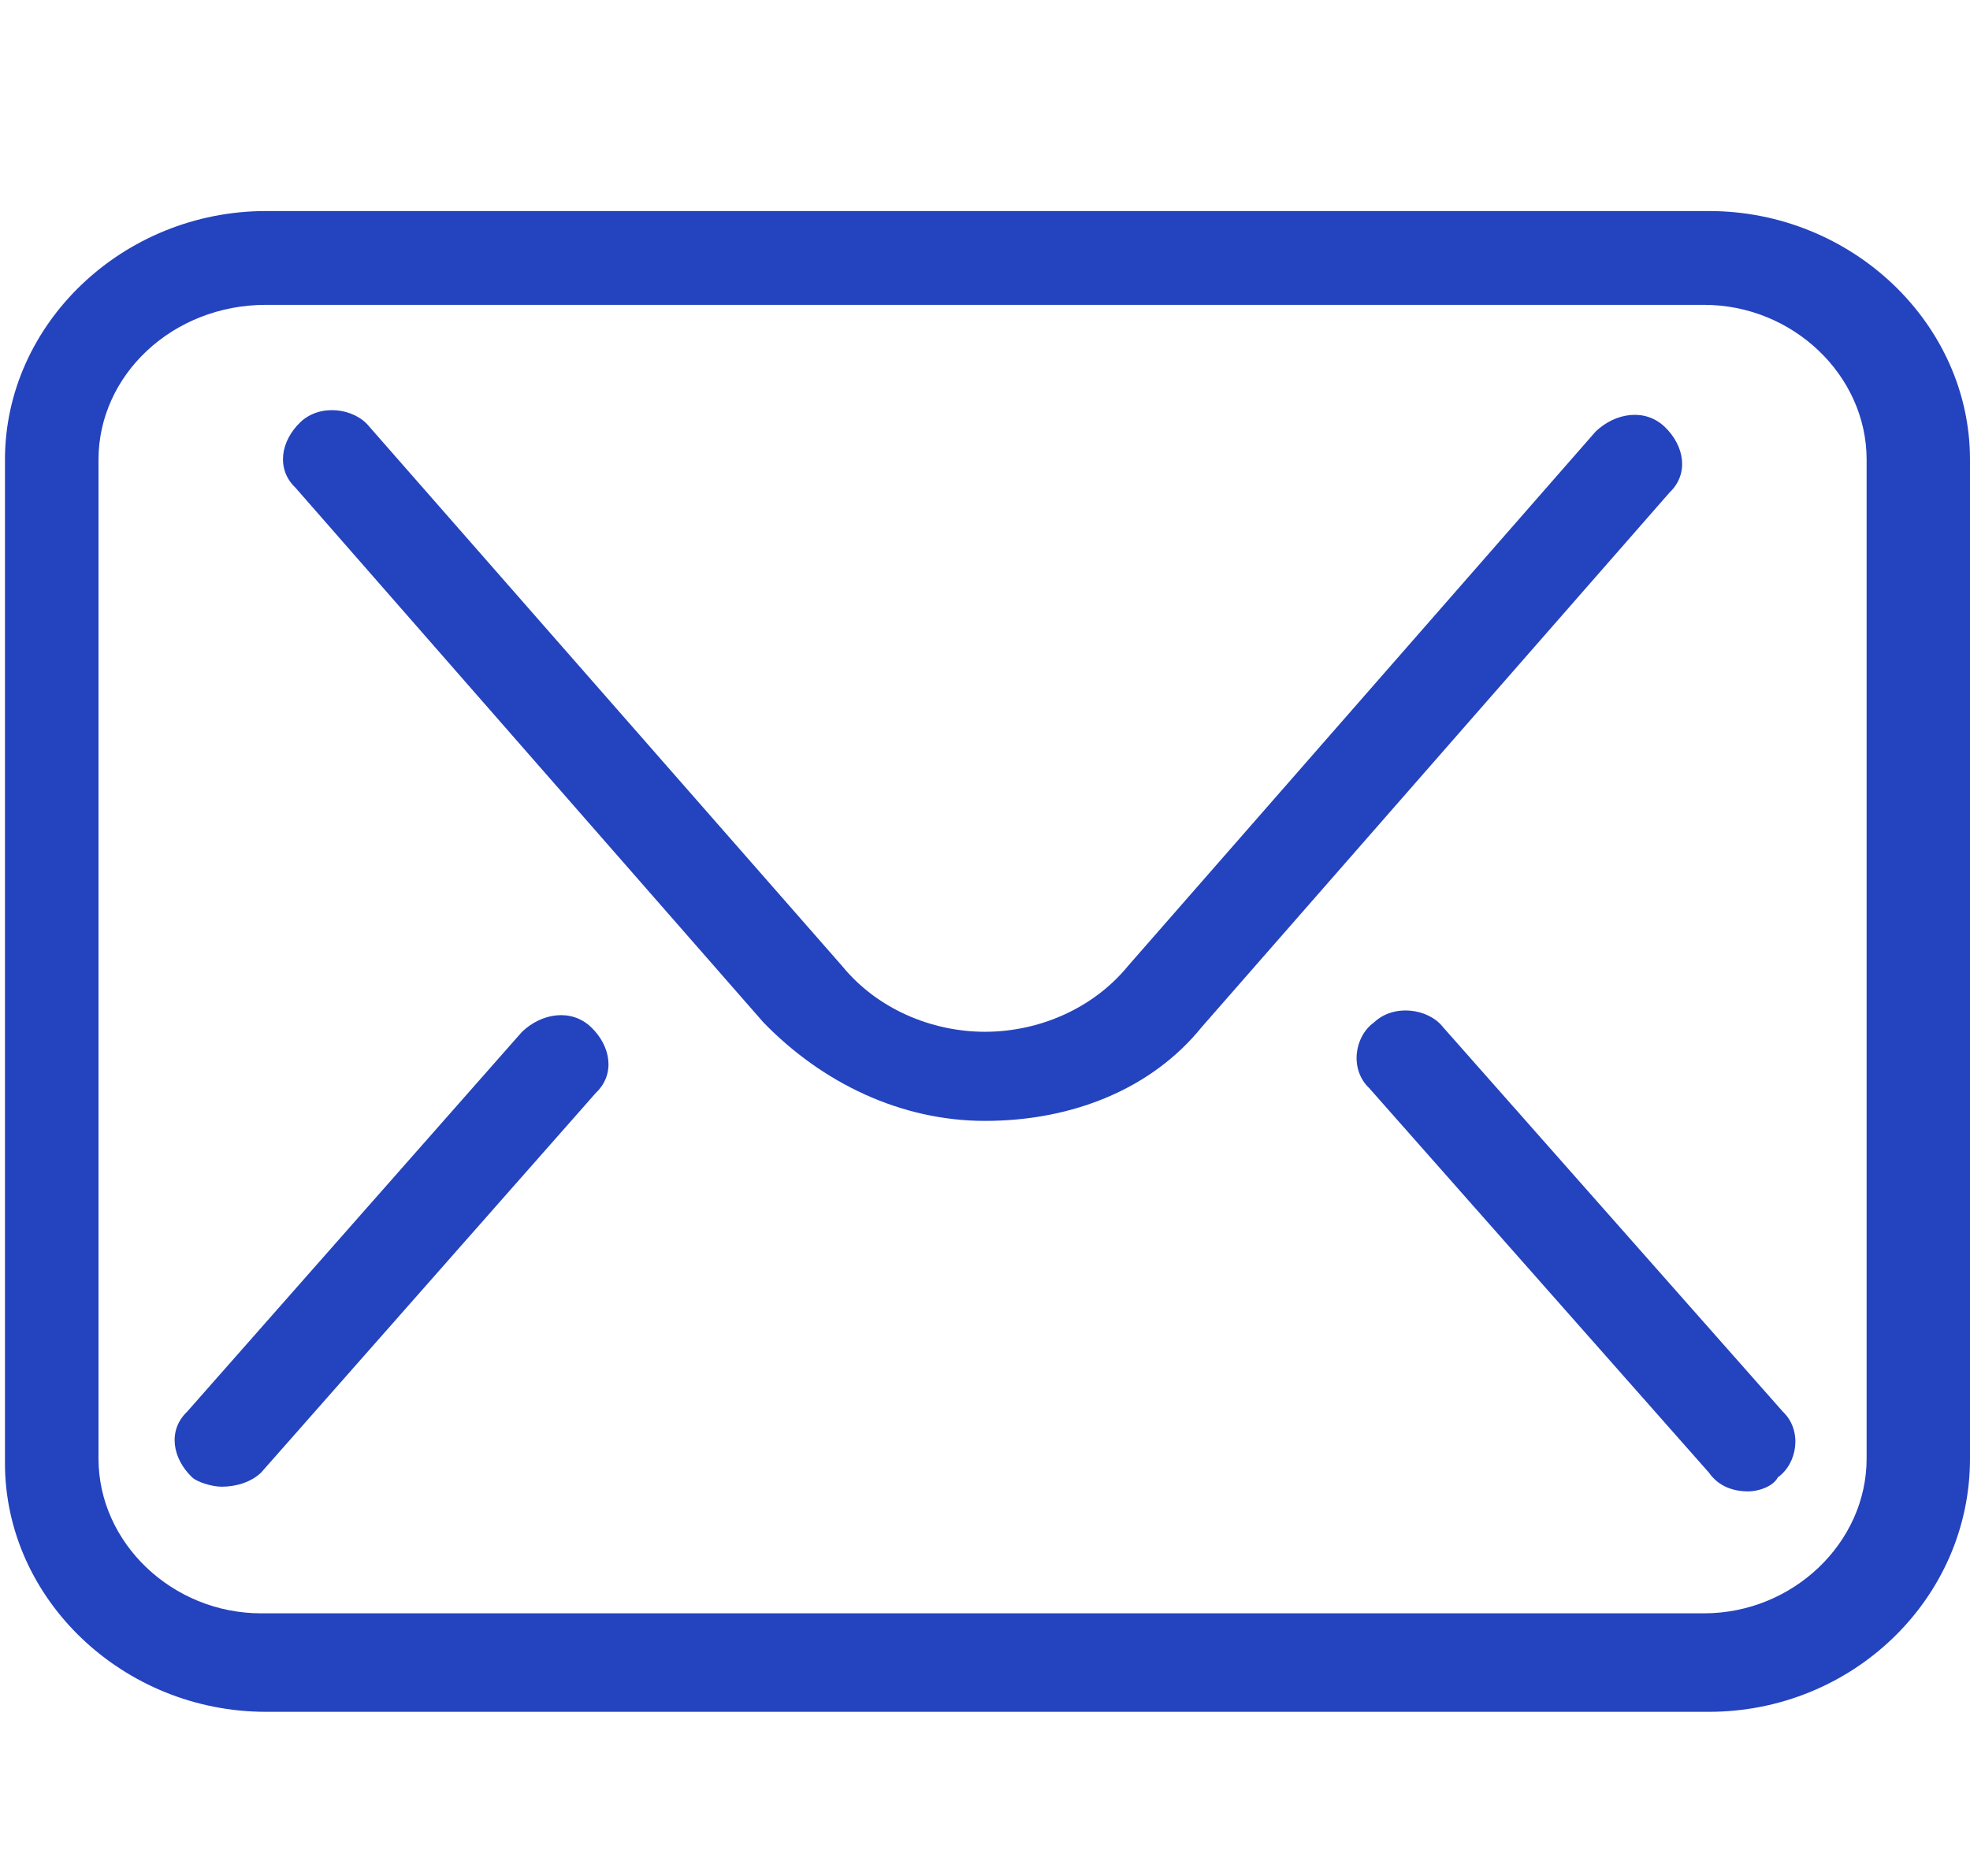 <svg width="21" height="20" viewBox="0 0 21 20" fill="none" xmlns="http://www.w3.org/2000/svg">
<g clip-path="url(#clip0)">
<path d="M18.218 18.25H2.835C1.313 18.25 0.053 17.05 0.053 15.6V4.9C0.053 3.45 1.313 2.25 2.835 2.25H18.218C19.74 2.25 21 3.45 21 4.9V15.55C21 17.05 19.74 18.25 18.218 18.25ZM2.835 3.25C1.838 3.25 1.05 4 1.05 4.9V15.55C1.05 16.45 1.838 17.2 2.783 17.2H18.165C19.11 17.2 19.898 16.45 19.898 15.55V4.9C19.898 4 19.11 3.25 18.165 3.25H2.835Z" fill="#2443BE"/>
<path d="M10.5 11.95C9.608 11.95 8.768 11.55 8.138 10.9L3.15 5.2C2.94 5 2.993 4.7 3.203 4.5C3.413 4.3 3.78 4.35 3.938 4.55L8.978 10.3C9.345 10.75 9.923 11 10.5 11C11.078 11 11.655 10.75 12.023 10.3L17.01 4.6C17.22 4.4 17.535 4.35 17.745 4.55C17.955 4.75 18.008 5.05 17.798 5.25L12.81 10.95C12.285 11.6 11.445 11.95 10.5 11.95Z" fill="#2443BE"/>
<path d="M18.637 15.9C18.48 15.9 18.322 15.85 18.217 15.7L14.595 11.6C14.385 11.4 14.437 11.05 14.647 10.9C14.857 10.7 15.225 10.75 15.382 10.95L19.005 15.05C19.215 15.25 19.162 15.6 18.952 15.75C18.9 15.85 18.742 15.9 18.637 15.9Z" fill="#2443BE"/>
<path d="M2.363 15.85C2.258 15.85 2.1 15.8 2.048 15.75C1.838 15.55 1.785 15.25 1.995 15.05L5.565 11C5.775 10.8 6.09 10.75 6.3 10.95C6.51 11.15 6.563 11.45 6.353 11.65L2.783 15.7C2.678 15.8 2.52 15.85 2.363 15.85Z" fill="#2443BE"/>
</g>
<defs>
<clipPath id="clip0">
<rect width="21" height="20" fill="white"/>
</clipPath>
</defs>
</svg>
